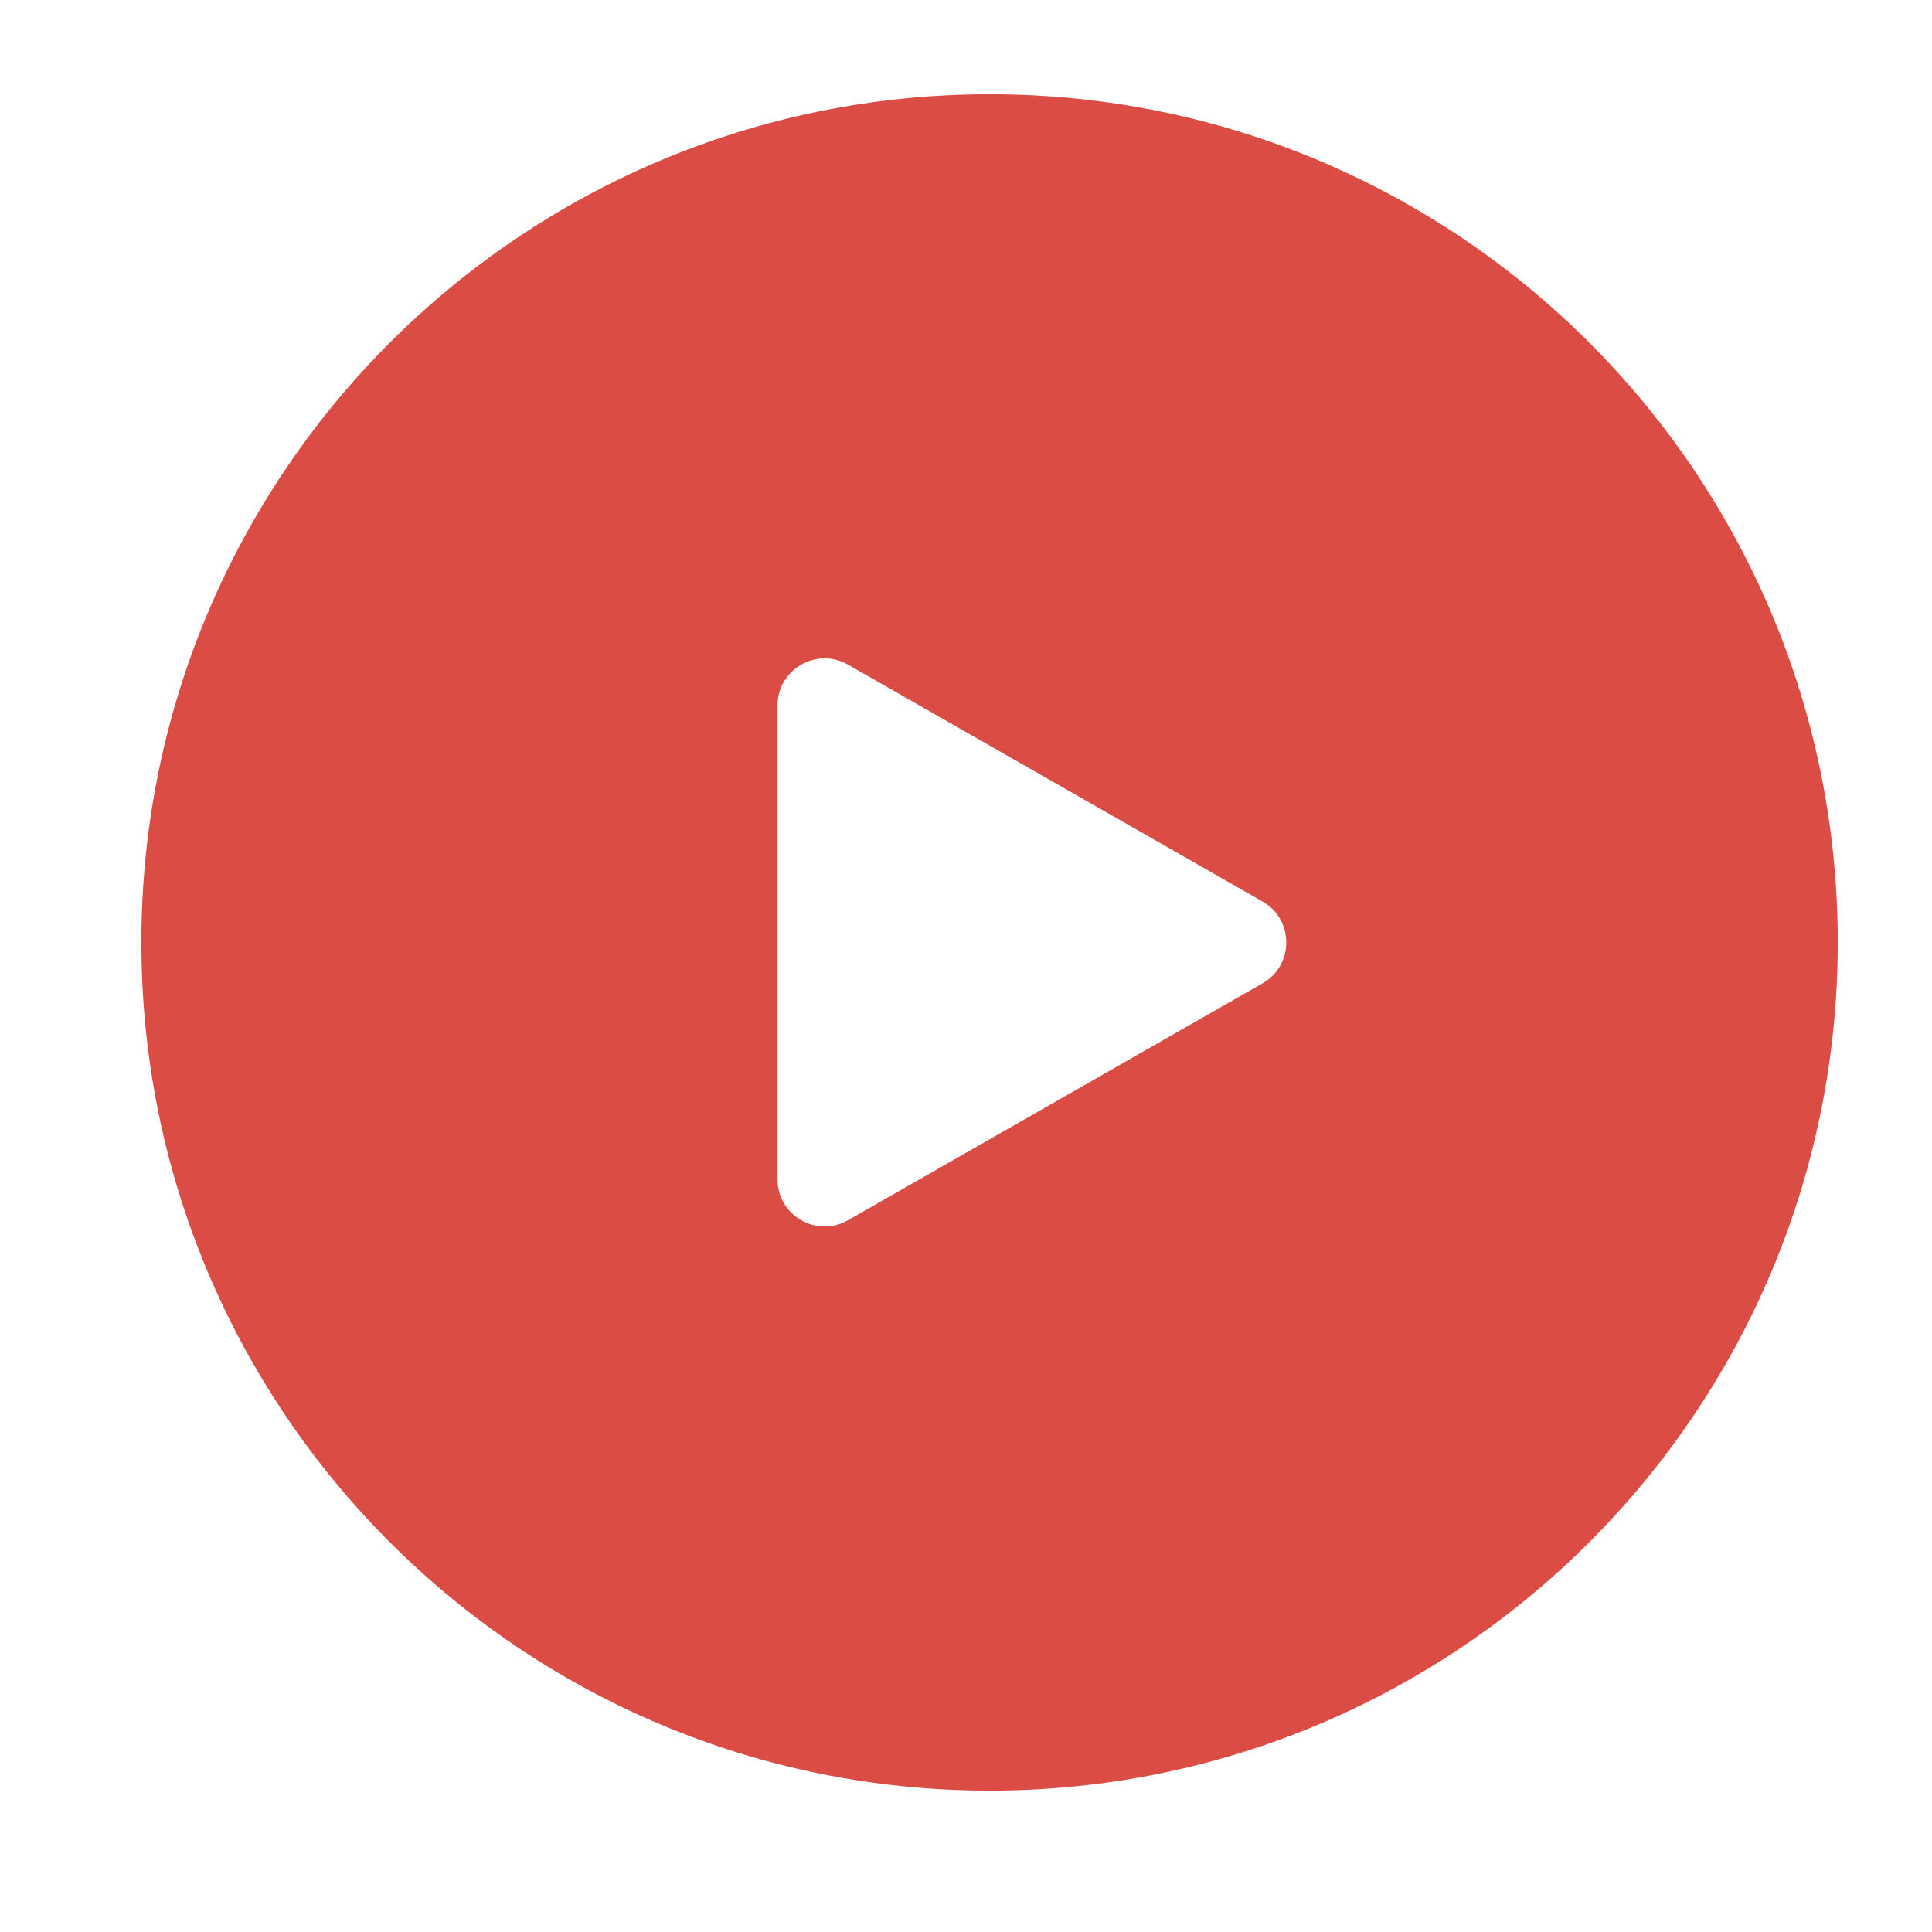 <svg width="41" height="41" viewBox="0 0 41 41" fill="none" xmlns="http://www.w3.org/2000/svg">
<rect width="41" height="41" fill="white"/>
<path d="M39 20C39 29.941 30.941 38 21 38C11.059 38 3 29.941 3 20C3 10.059 11.059 2 21 2C30.941 2 39 10.059 39 20Z" fill="#DB4C44"/>
<path d="M16.5 25.027C16.5 25.795 17.329 26.276 17.996 25.895L26.793 20.868C27.465 20.484 27.465 19.516 26.793 19.132L17.996 14.105C17.329 13.724 16.5 14.205 16.5 14.973V25.027Z" fill="white"/>
</svg>

